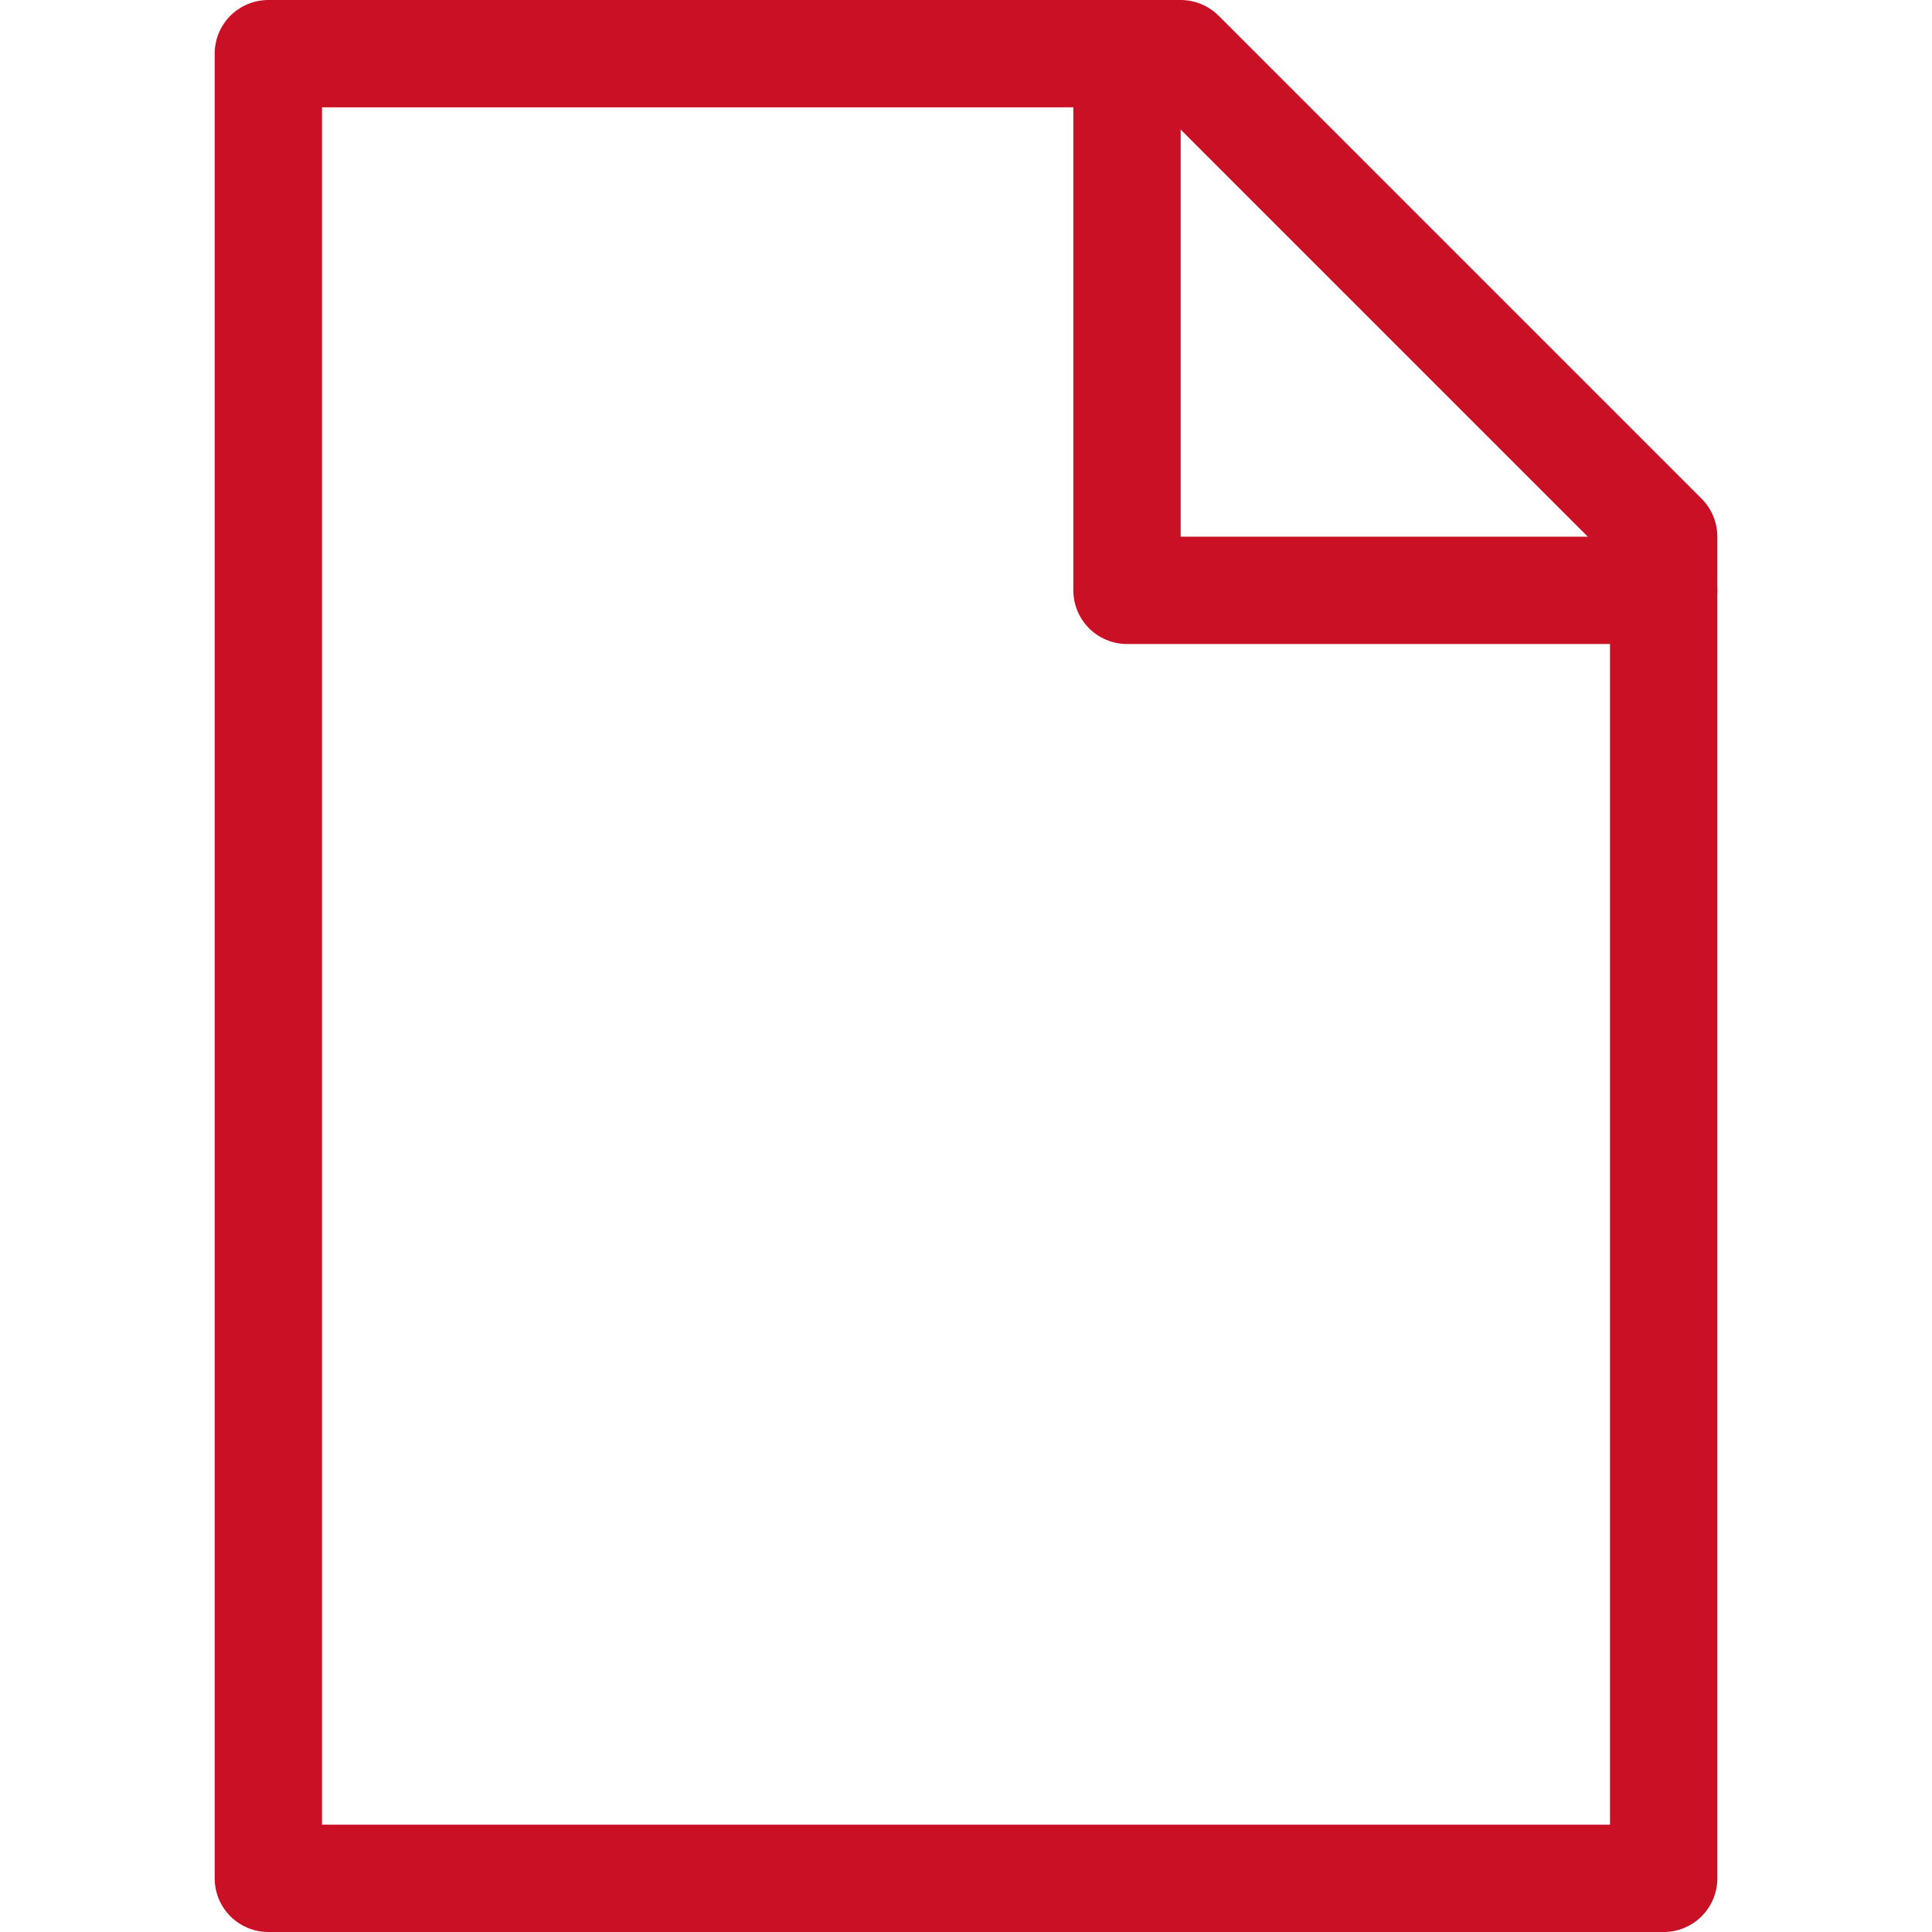 <svg width="18" height="18" viewBox="0 0 18 18" xmlns="http://www.w3.org/2000/svg"><g stroke="#C91024" fill="none" fill-rule="evenodd" stroke-linecap="round" stroke-linejoin="round"><path d="M2.5 17.5V.5H11L15.5 5v12.5z"/><path d="M10.5.5v5h5"/></g></svg>